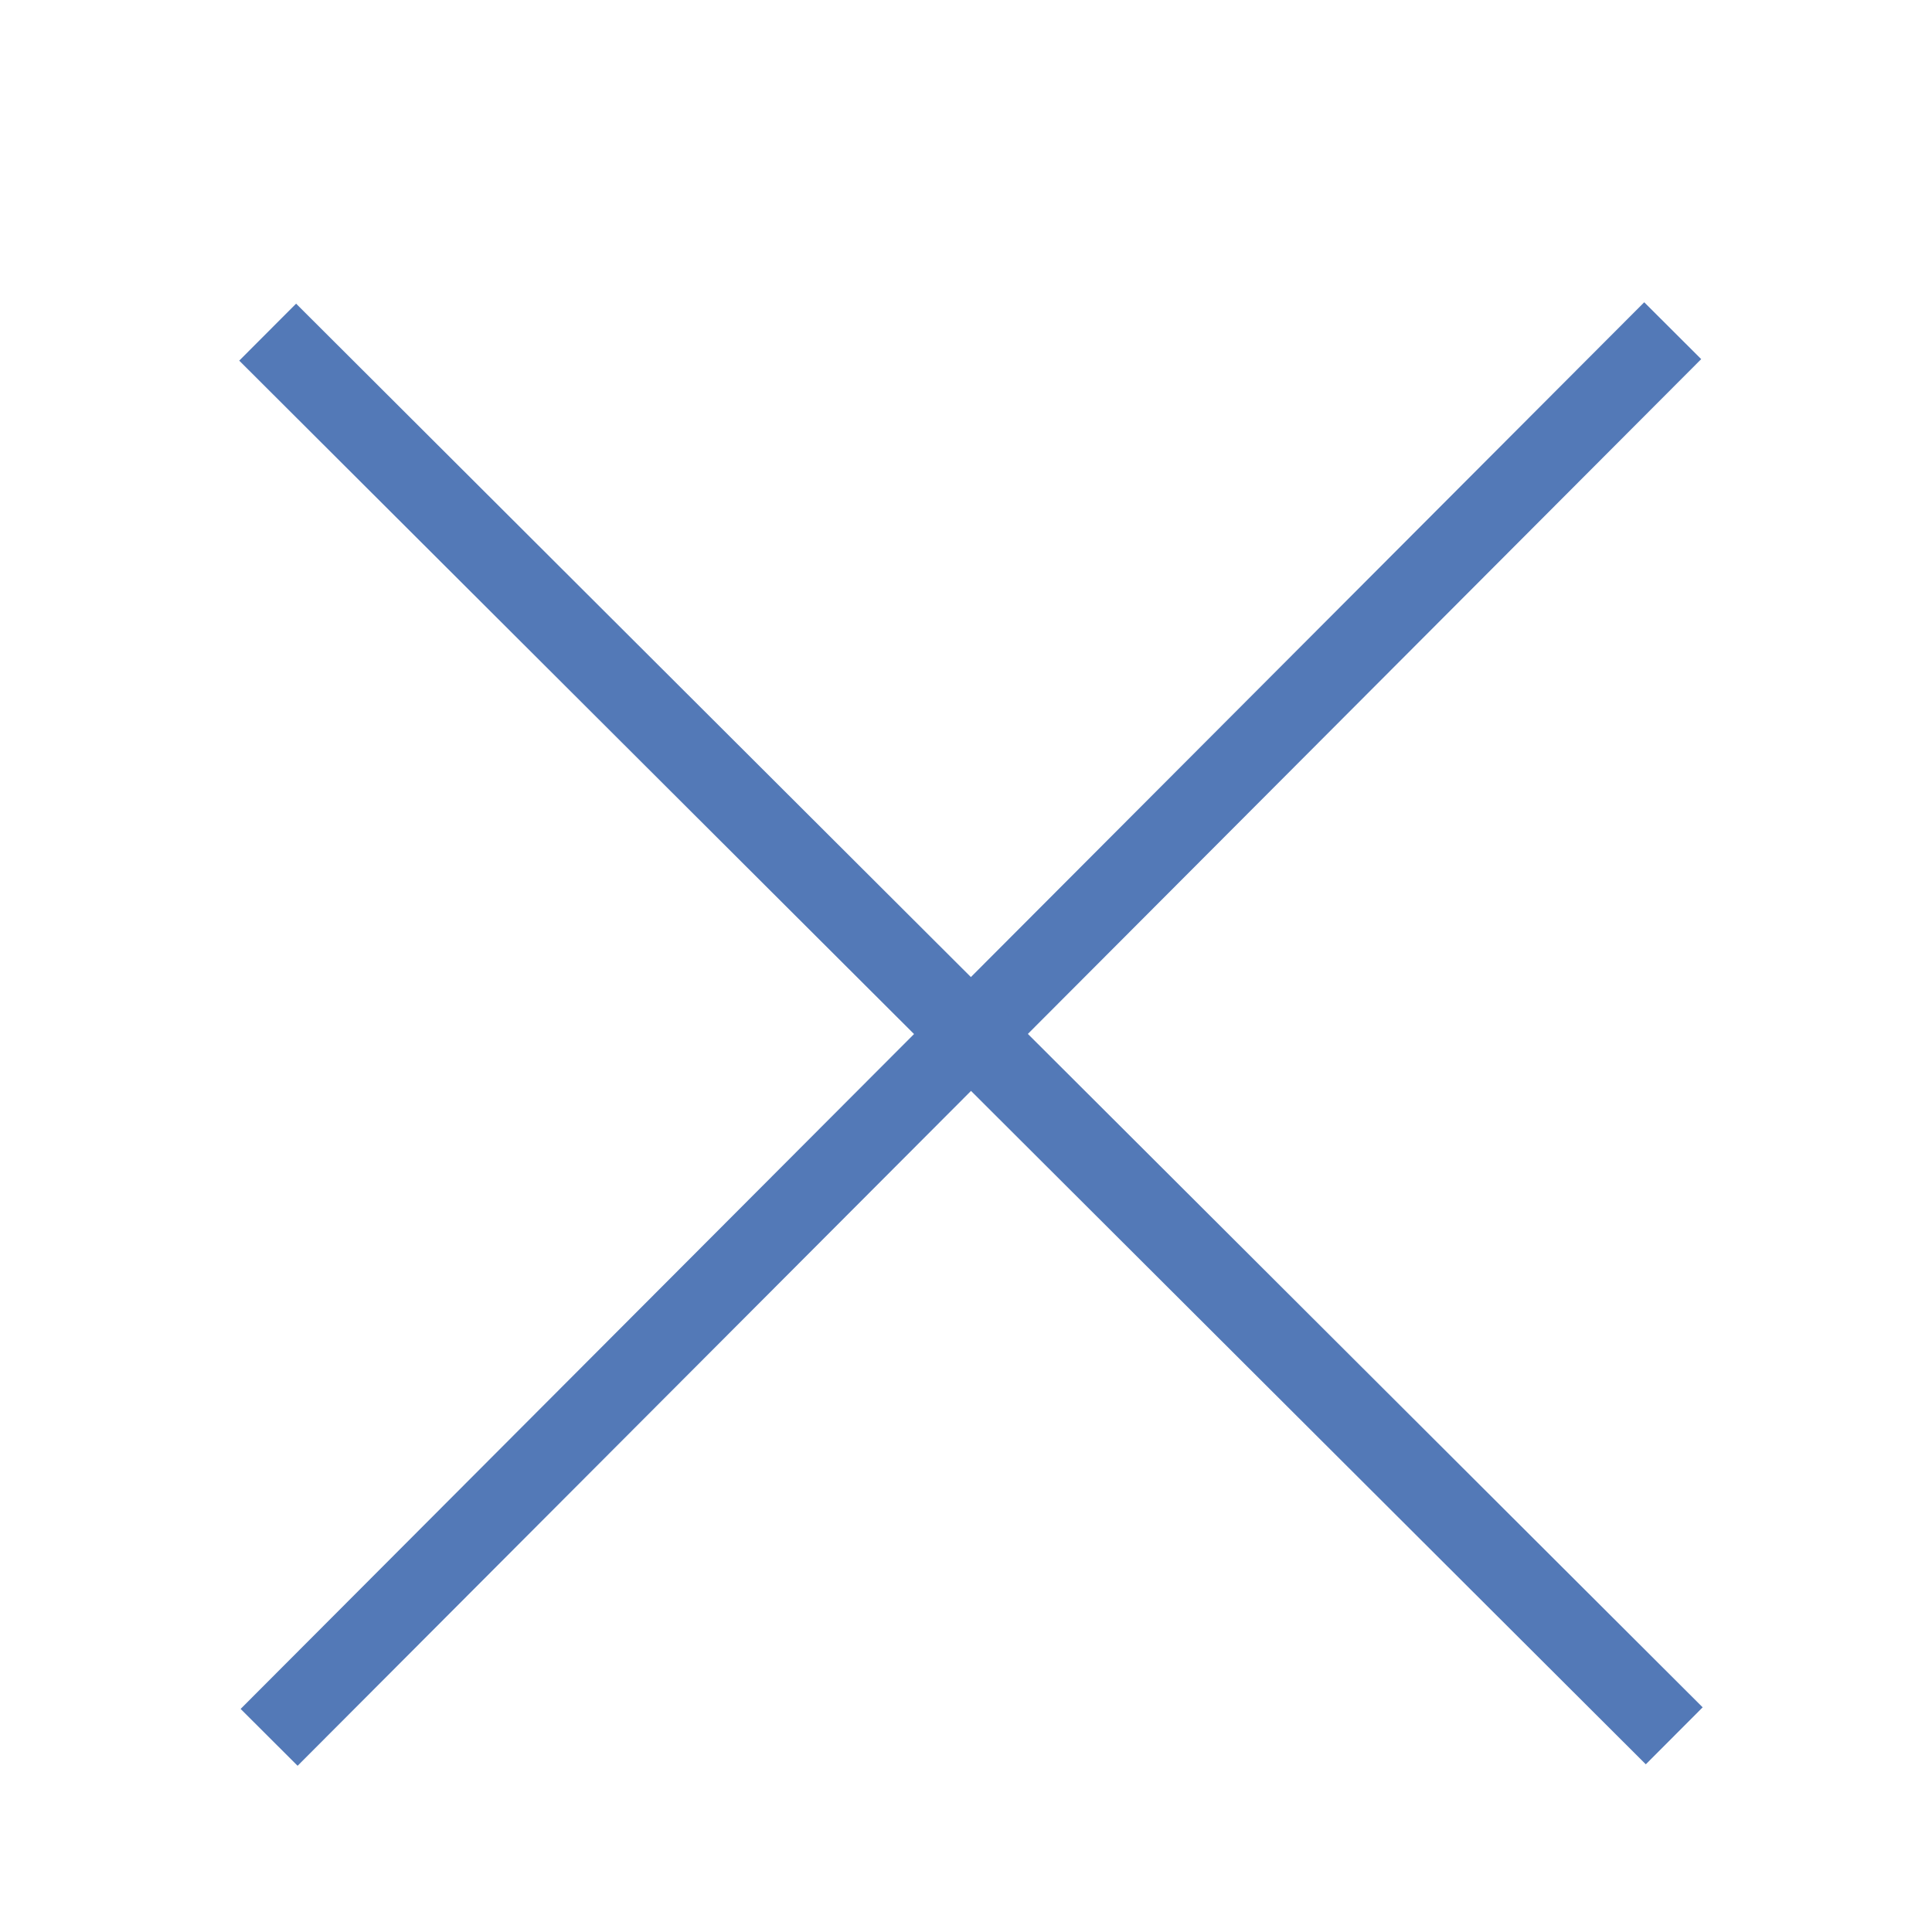 <?xml version="1.0" encoding="utf-8"?>
<!-- Generator: Adobe Illustrator 16.0.3, SVG Export Plug-In . SVG Version: 6.00 Build 0)  -->
<!DOCTYPE svg PUBLIC "-//W3C//DTD SVG 1.1//EN" "http://www.w3.org/Graphics/SVG/1.1/DTD/svg11.dtd">
<svg version="1.1" id="圖層_1" xmlns="http://www.w3.org/2000/svg" xmlns:xlink="http://www.w3.org/1999/xlink" x="0px" y="0px"
	 width="24px" height="24px" viewBox="0 0 24 24" enable-background="new 0 0 24 24" xml:space="preserve">
<line fill="none" stroke="#5379B7" stroke-miterlimit="10" x1="20.779" y1="4.108" x2="3.343" y2="21.582"/>
<line fill="none" stroke="#5379B7" stroke-miterlimit="10" x1="3.325" y1="4.126" x2="20.798" y2="21.563"/>
</svg>

